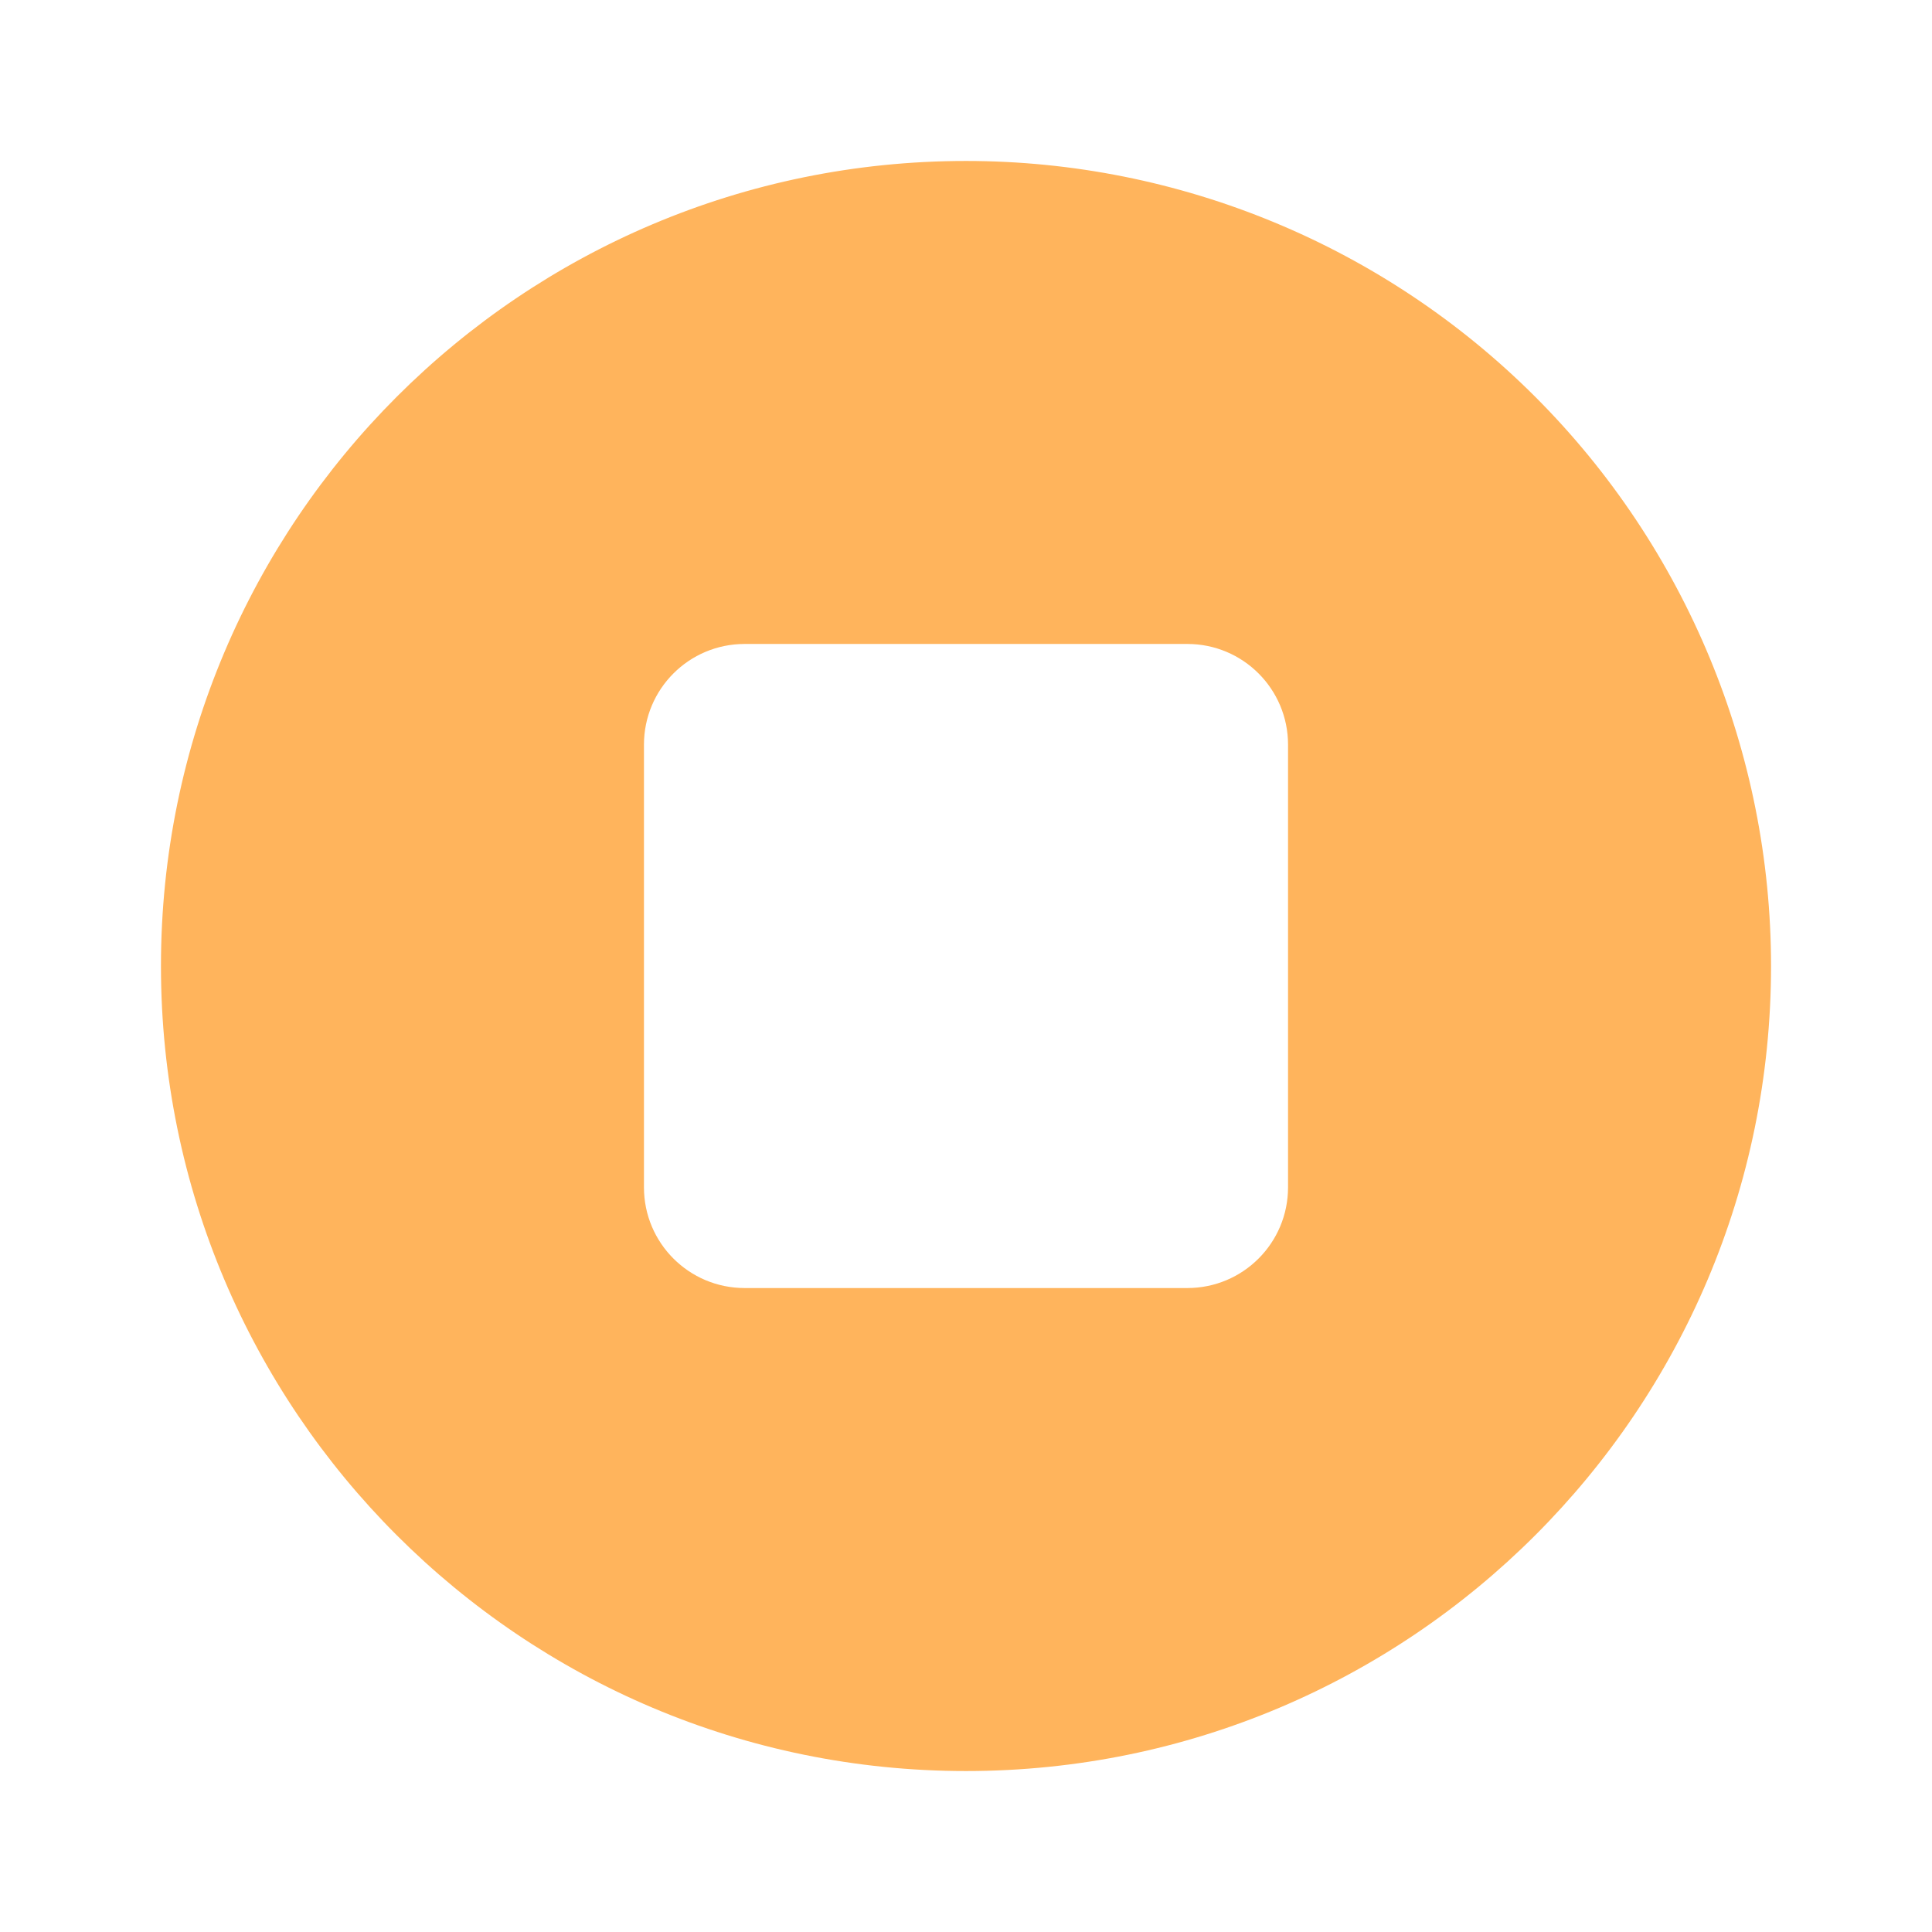 <?xml version="1.0" encoding="UTF-8"?>
<svg width="16px" height="16px" viewBox="0 0 16 16" version="1.1" xmlns="http://www.w3.org/2000/svg" xmlns:xlink="http://www.w3.org/1999/xlink">
    <title>切片</title>
    <g id="完整" stroke="none" stroke-width="1" fill="none" fill-rule="evenodd">
        <g id="我的项目/训练-训练列表" transform="translate(-420, -783)" fill="#FFB45C">
            <g id="ico-/-24-/-files-/-files_outlined备份-9" transform="translate(420, 783)">
                <path d="M8,1.333 C4.318,1.333 1.333,4.318 1.333,8 C1.333,11.682 4.318,14.667 8,14.667 C11.682,14.667 14.667,11.682 14.667,8 C14.667,6.232 13.964,4.536 12.714,3.286 C11.464,2.036 9.768,1.333 8,1.333 Z M10.667,9.833 C10.667,10.294 10.294,10.667 9.833,10.667 L6.167,10.667 C5.706,10.667 5.333,10.294 5.333,9.833 L5.333,6.167 C5.333,5.706 5.706,5.333 6.167,5.333 L9.833,5.333 C10.294,5.333 10.667,5.706 10.667,6.167 L10.667,9.833 Z" id="Icon-color"></path>
            </g>
        </g>
    </g>
</svg>